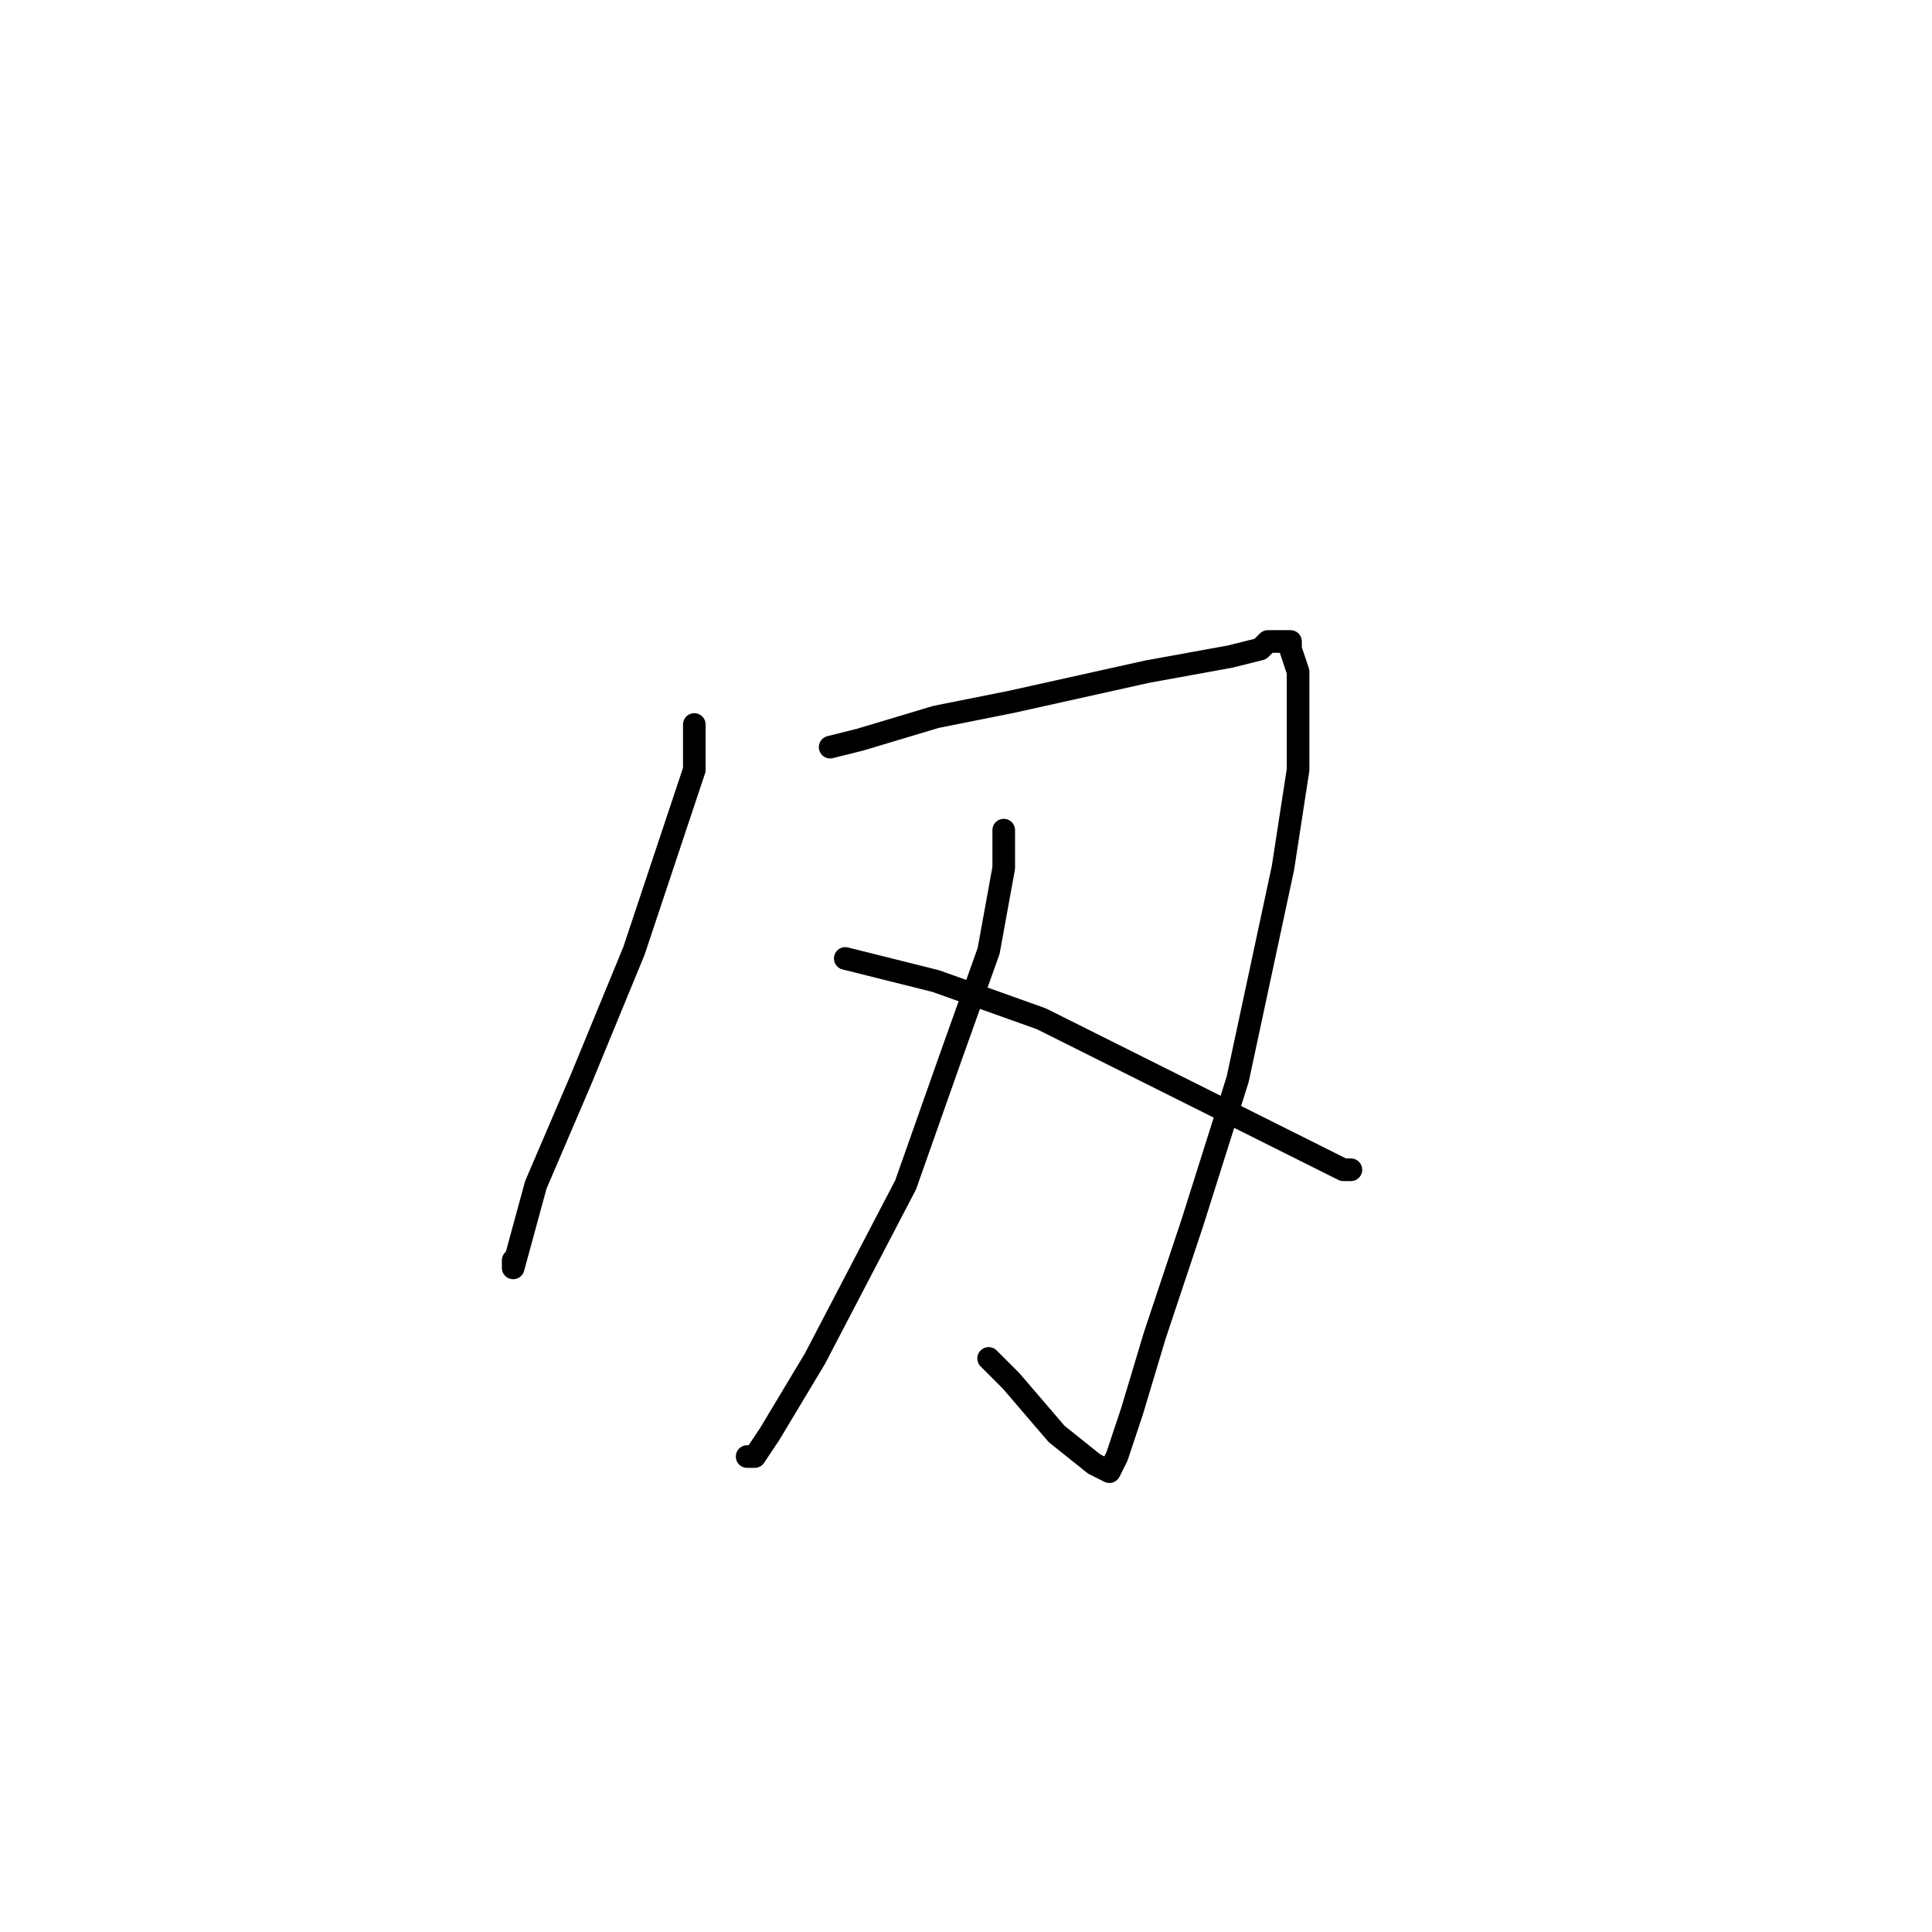 <?xml version="1.0" standalone="no"?>
    <svg width="256" height="256" xmlns="http://www.w3.org/2000/svg" version="1.1">
    <polyline stroke="black" stroke-width="3" stroke-linecap="round" fill="transparent" stroke-linejoin="round" points="92 96 92 102 84 126 77 143 71 157 68 168 68 167 68 167 " />
        <polyline stroke="black" stroke-width="3" stroke-linecap="round" fill="transparent" stroke-linejoin="round" points="110 99 114 98 124 95 134 93 143 91 152 89 163 87 167 86 168 85 169 85 170 85 171 85 171 86 172 89 172 94 172 102 170 115 164 143 158 162 153 177 150 187 148 193 147 195 145 194 140 190 134 183 131 180 131 180 " />
        <polyline stroke="black" stroke-width="3" stroke-linecap="round" fill="transparent" stroke-linejoin="round" points="133 110 133 115 131 126 126 140 120 157 108 180 102 190 100 193 99 193 99 193 " />
        <polyline stroke="black" stroke-width="3" stroke-linecap="round" fill="transparent" stroke-linejoin="round" points="112 127 124 130 138 135 152 142 168 150 174 153 178 155 179 155 178 155 178 155 " />
        </svg>
